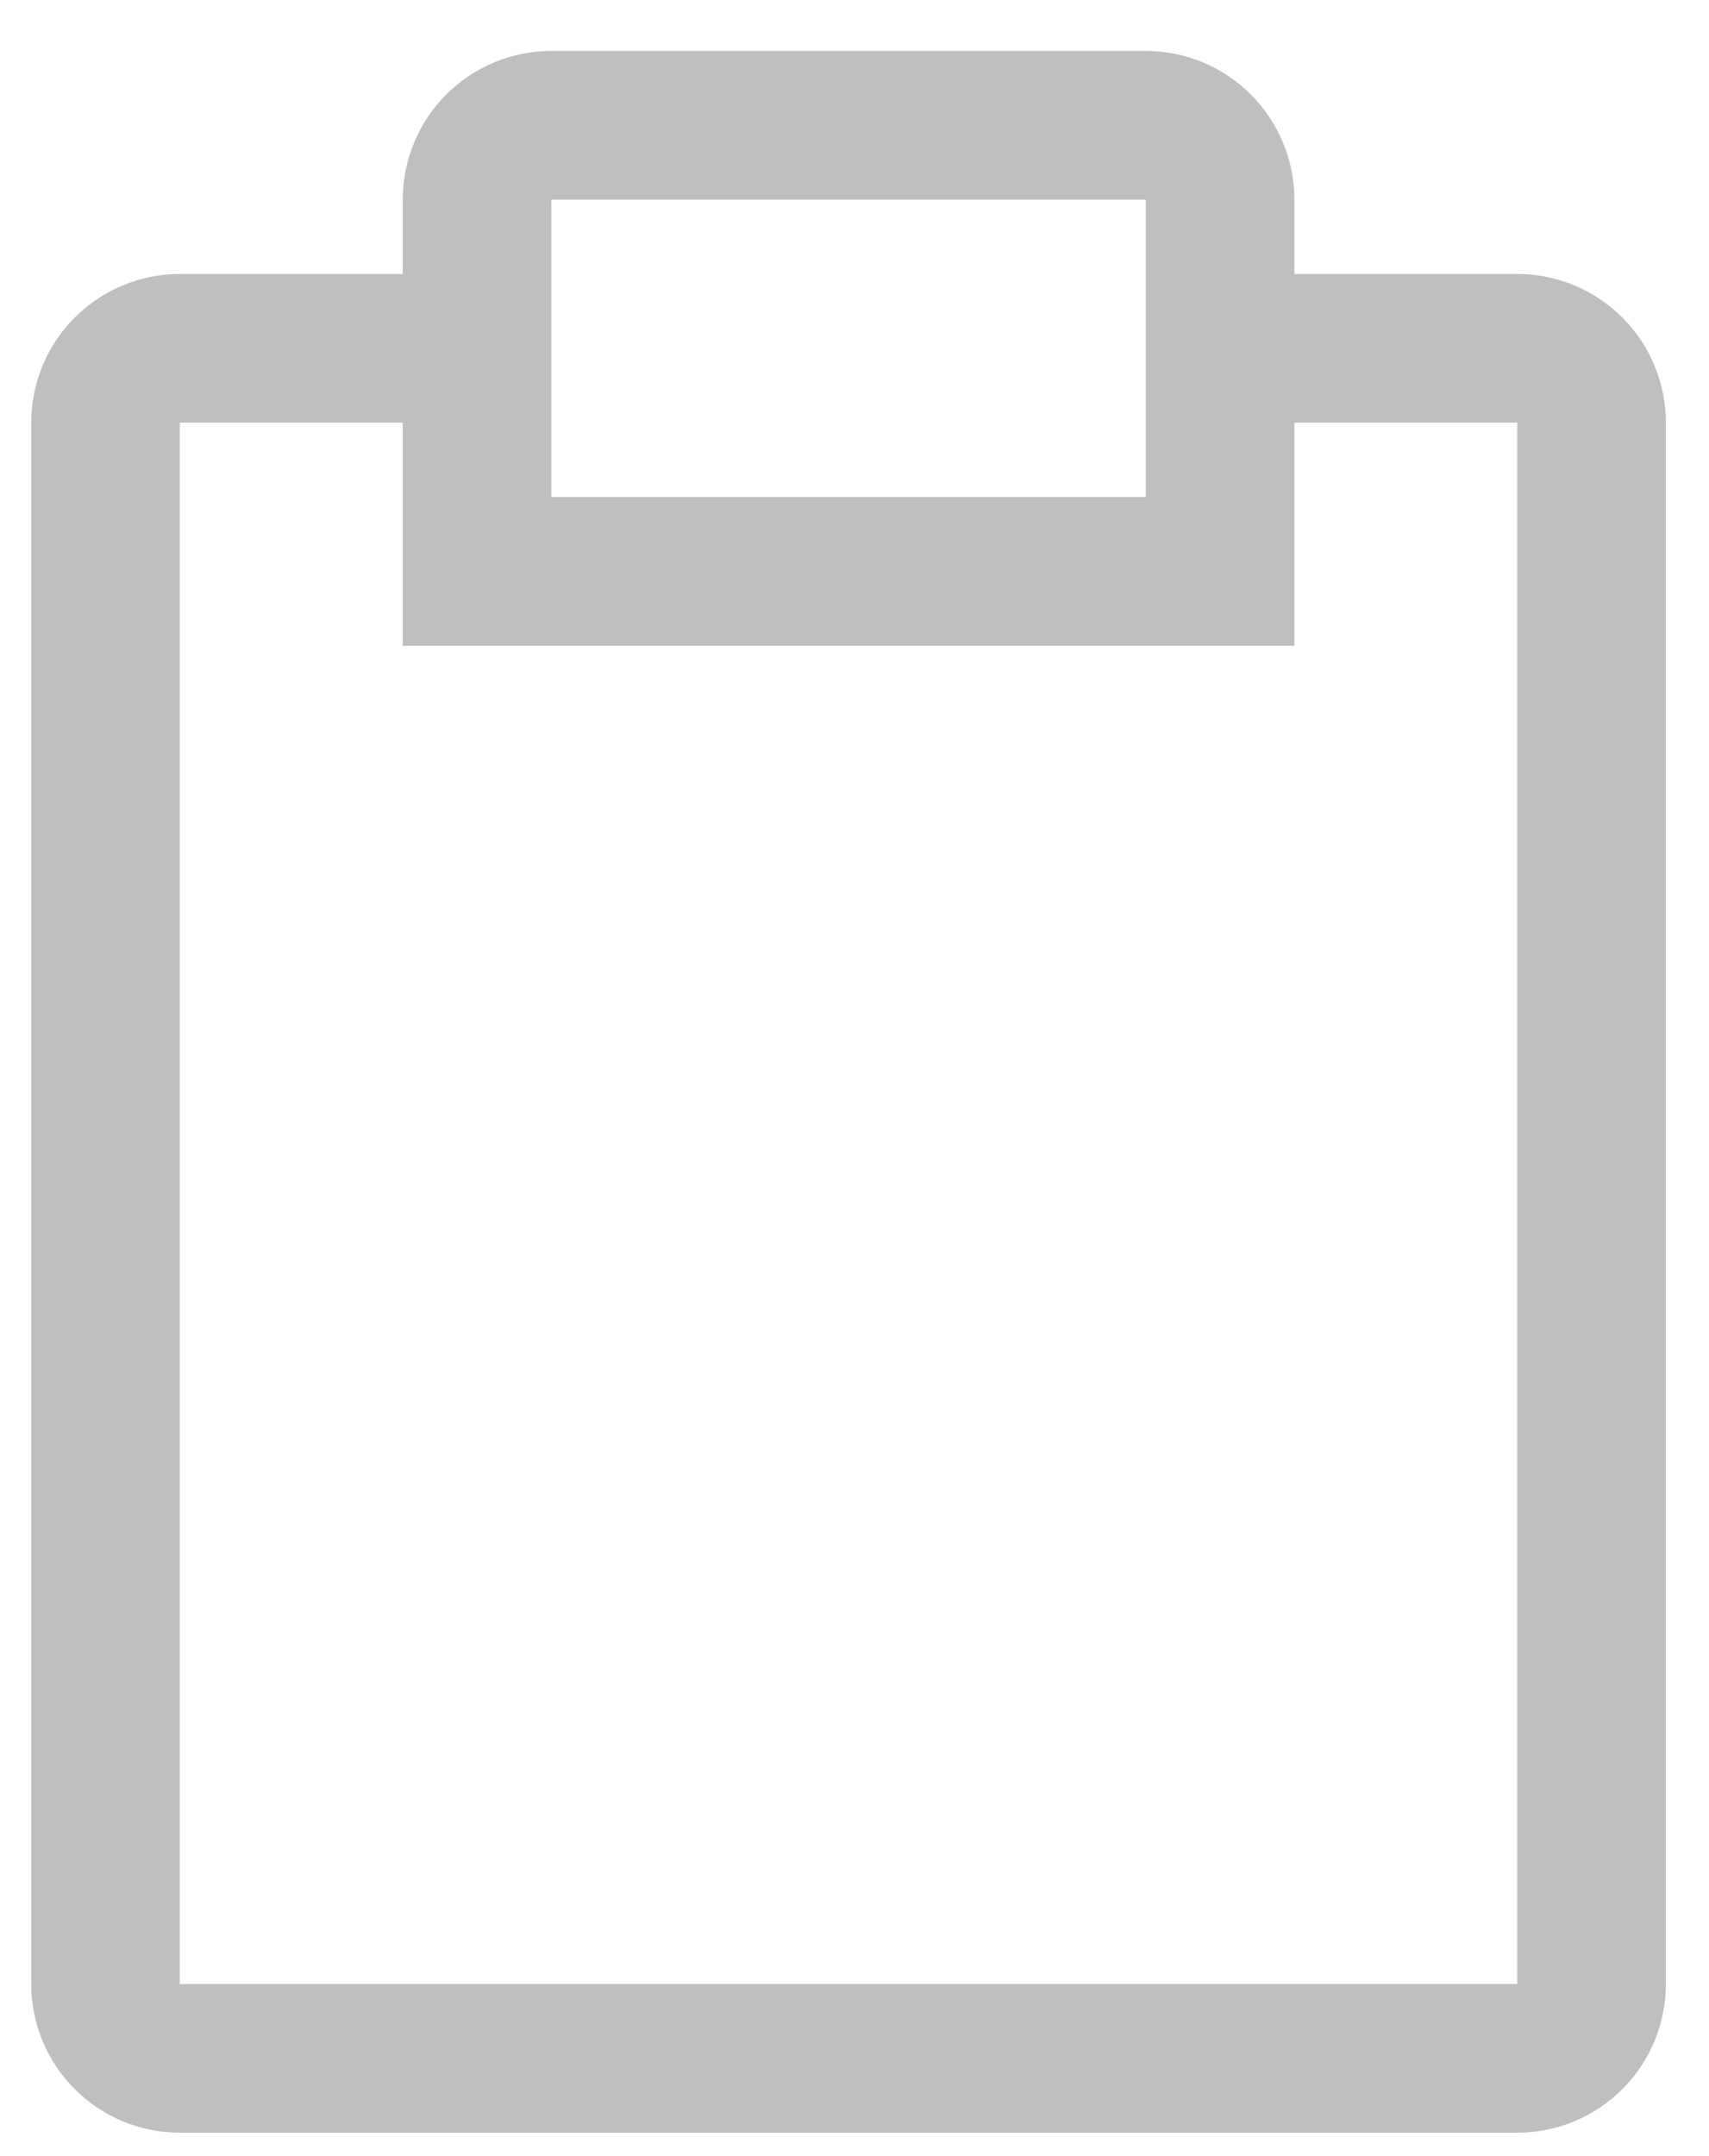 <svg width="23" height="29" viewBox="0 0 23 29" fill="none" xmlns="http://www.w3.org/2000/svg">
<path d="M20.42 3.685H17.42V2.685C17.42 2.155 17.209 1.646 16.834 1.271C16.459 0.896 15.951 0.685 15.42 0.685H7.42C6.89 0.685 6.381 0.896 6.006 1.271C5.631 1.646 5.42 2.155 5.42 2.685V3.685H2.42C1.89 3.685 1.381 3.896 1.006 4.271C0.631 4.646 0.42 5.155 0.42 5.685V26.685C0.42 27.215 0.631 27.724 1.006 28.099C1.381 28.474 1.89 28.685 2.42 28.685H20.42C20.951 28.685 21.459 28.474 21.834 28.099C22.209 27.724 22.42 27.215 22.42 26.685V5.685C22.42 5.155 22.209 4.646 21.834 4.271C21.459 3.896 20.951 3.685 20.42 3.685V3.685ZM7.42 2.685H15.42V6.685H7.42V2.685ZM20.42 26.685H2.42V5.685H5.42V8.685H17.42V5.685H20.42V26.685Z" fill="#BFBFBF"/>
</svg>
